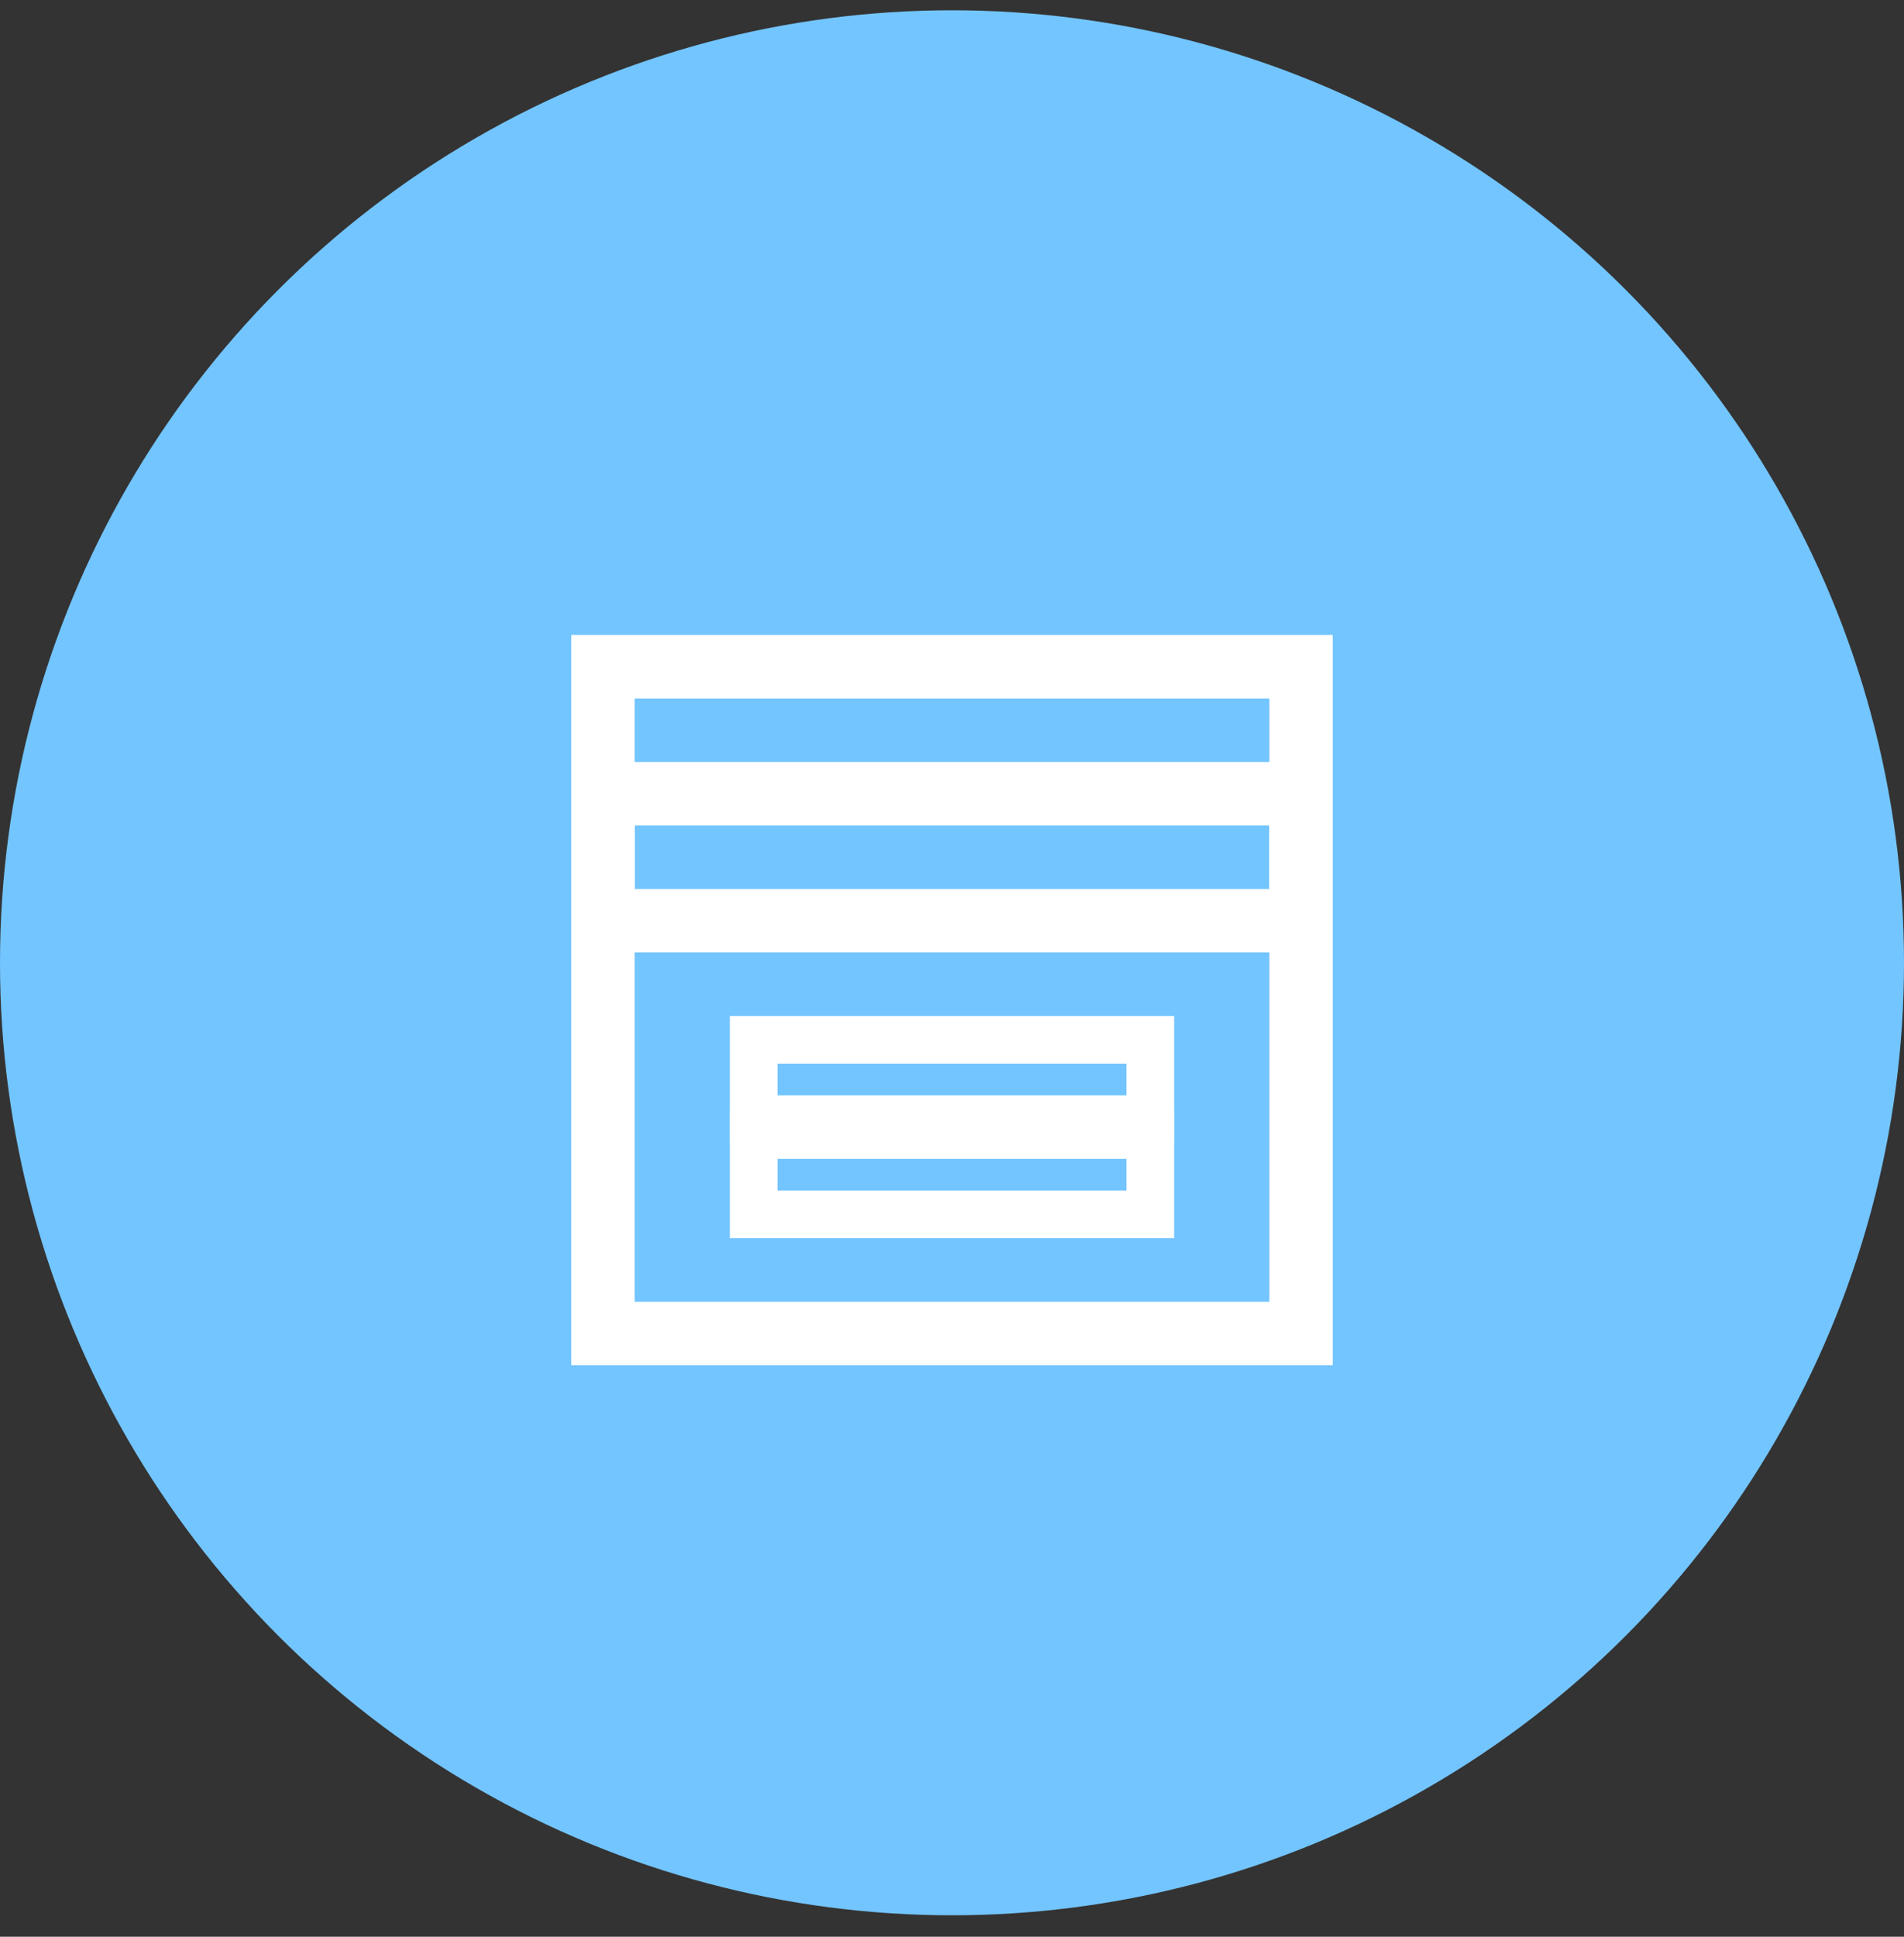 <svg width="60" height="61" viewBox="0 0 60 61" fill="none" xmlns="http://www.w3.org/2000/svg">
<rect x="0" y="0" width="60" height="61" fill="#333333" stroke="none"/>
<circle cx="30" cy="30.324" r="30" fill="#73C5FF"/>
<rect x="19" y="21" width="22" height="21" stroke="white" stroke-width="2"/>
<rect x="19" y="25" width="22" height="4" stroke="white" stroke-width="2"/>
<rect x="23.75" y="32.75" width="12.5" height="2.5" stroke="white" stroke-width="1.5"/>
<rect x="23.75" y="35.75" width="12.5" height="2.5" stroke="white" stroke-width="1.5"/>
</svg>
